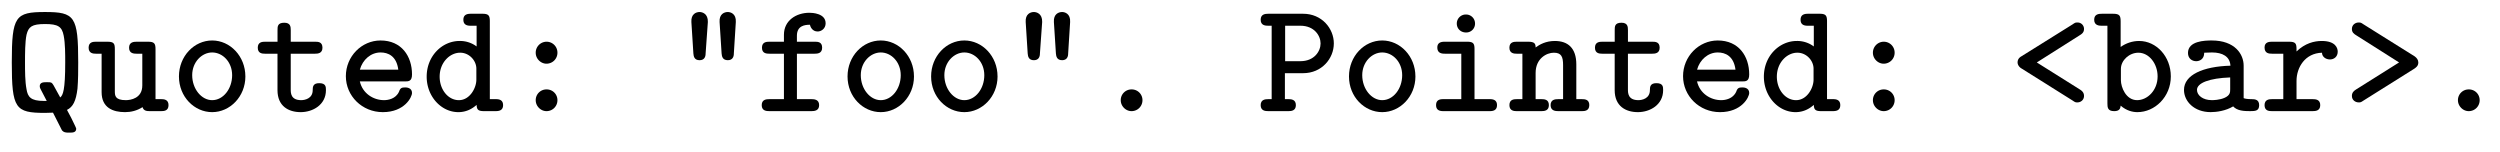 <svg xmlns="http://www.w3.org/2000/svg" xmlns:xlink="http://www.w3.org/1999/xlink" width="156.458" height="9.542"><defs><path id="a" d="M4.688-3.047c0-2.89-.22-3.156-2.079-3.156S.531-5.937.531-3.047.75.11 2.61.11l.5-.015.563 1.11c.11.124.219.14.422.14h.078c.187 0 .39-.016.39-.25 0-.047-.203-.438-.312-.672l-.266-.5c.375-.188.563-.547.657-1.328.046-.532.046-1.188.046-1.64m-.813 0c0 1.735-.14 2.047-.312 2.188l-.422-.766c-.11-.172-.125-.187-.36-.187h-.11c-.171 0-.39.015-.39.25 0 .062.016.109.047.171l.39.75h-.187c-.812 0-1-.25-1.078-.734-.094-.484-.094-1.14-.094-1.672 0-.531 0-1.281.094-1.734.125-.5.328-.672 1.156-.672.813 0 1.063.156 1.172.734.094.485.094 1.157.094 1.672m0 0"/><path id="b" d="M5.11-.375c0-.36-.298-.375-.454-.375h-.36v-3.125c0-.36-.077-.469-.468-.469h-.703c-.187 0-.484.016-.484.375 0 .36.297.375.468.375h.36v1.985c0 .812-.735.922-1.031.922-.672 0-.688-.282-.688-.563v-2.625c0-.36-.062-.469-.469-.469H.578c-.187 0-.469.016-.469.375 0 .36.297.375.454.375h.359v2.407c0 .984.719 1.25 1.469 1.25.375 0 .75-.094 1.093-.313.063.234.266.25.454.25h.703c.187 0 .468-.016.468-.375m0 0"/><path id="c" d="M4.688-2.172c0-1.265-.954-2.25-2.079-2.25S.531-3.438.531-2.172C.531-.89 1.5.063 2.61.063c1.11 0 2.079-.97 2.079-2.235m-.829-.078c0 .86-.562 1.563-1.25 1.563-.671 0-1.25-.704-1.25-1.563 0-.828.61-1.422 1.25-1.422.657 0 1.25.594 1.25 1.422m0 0"/><path id="d" d="M4.5-1.312c0-.204 0-.438-.422-.438-.39 0-.406.234-.406.438 0 .53-.5.625-.719.625-.656 0-.656-.454-.656-.672v-2.235h1.515c.172 0 .47-.015.47-.375 0-.375-.282-.375-.47-.375H2.298v-.718c0-.22-.016-.47-.406-.47-.422 0-.422.235-.422.47v.718H.703c-.187 0-.469.016-.469.375 0 .36.282.375.454.375h.78v2.282c0 1 .688 1.375 1.454 1.375.75 0 1.578-.454 1.578-1.375m0 0"/><path id="e" d="M4.656-1.14c0-.329-.343-.344-.422-.344-.218 0-.312.03-.39.265-.203.453-.688.532-.938.532-.672 0-1.344-.422-1.515-1.172h2.797c.25 0 .468 0 .468-.438 0-1.14-.656-2.125-1.968-2.125-1.188 0-2.172 1-2.172 2.234C.516-.952 1.53.063 2.828.063c1.36 0 1.828-.937 1.828-1.203m-.86-1.454H1.392c.172-.625.687-1.078 1.297-1.078.468 0 1 .219 1.109 1.078m0 0"/><path id="f" d="M5.125-.375c0-.36-.297-.375-.469-.375h-.36v-4.86c0-.359-.062-.484-.468-.484h-.703c-.187 0-.484.016-.484.375 0 .36.297.375.468.375h.36v1.297a1.73 1.73 0 0 0-1.063-.344c-1.094 0-2.062.938-2.062 2.235C.344-.922 1.25.063 2.328.063c.485 0 .86-.204 1.14-.454.016.282.079.391.47.391h.703c.187 0 .484-.016.484-.375M3.453-1.969c0 .516-.406 1.282-1.094 1.282-.671 0-1.203-.657-1.203-1.47 0-.89.64-1.5 1.282-1.5.578 0 1.015.5 1.015 1Zm0 0"/><path id="g" d="M3.297-3.656a.68.68 0 0 0-.672-.688.683.683 0 0 0-.687.688c0 .39.328.687.671.687a.683.683 0 0 0 .688-.687m0 2.984a.67.67 0 0 0-.672-.687.67.67 0 0 0-.687.672c0 .39.328.687.671.687a.68.68 0 0 0 .688-.672m0 0"/><path id="h" d="M4-5.578c.031-.531-.344-.625-.5-.625-.219 0-.547.125-.516.625L3.11-3.61c.016.187.063.422.391.422.297 0 .375-.22.375-.407Zm-1.75 0c.016-.531-.36-.625-.516-.625-.218 0-.546.125-.515.625l.125 1.969c.015.187.062.422.39.422.297 0 .375-.22.375-.407Zm0 0"/><path id="i" d="M4.39-5.5c0-.625-.843-.656-1.015-.656-.828 0-1.594.484-1.594 1.375v.437H.875c-.187 0-.469.016-.469.375 0 .36.282.375.469.375h.906V-.75H.875c-.187 0-.484.016-.484.375 0 .36.297.375.484.375H3.5c.172 0 .484-.016.484-.375 0-.36-.312-.375-.484-.375h-.906v-2.844h1.11c.171 0 .468-.015.468-.375 0-.375-.281-.375-.469-.375h-1.11v-.375c0-.64.516-.687.813-.687.031.14.156.422.485.422.218 0 .5-.172.5-.516m0 0"/><path id="j" d="M3.297-.672a.67.67 0 0 0-.672-.687.67.67 0 0 0-.687.672c0 .39.328.687.671.687a.68.68 0 0 0 .688-.672m0 0"/><path id="k" d="M4.813-4.234c0-.938-.75-1.86-1.922-1.86H.719c-.188 0-.485.016-.485.375 0 .36.297.375.485.375h.203V-.75H.719c-.188 0-.485.016-.485.375 0 .36.297.375.485.375h1.25c.172 0 .468-.016.468-.375 0-.36-.296-.375-.468-.375H1.75v-1.625h1.14c1.172 0 1.922-.922 1.922-1.86m-.829 0c0 .484-.39 1.109-1.265 1.109h-.953v-2.219h.953c.875 0 1.265.625 1.265 1.11m0 0"/><path id="l" d="M4.563-.375c0-.36-.297-.375-.47-.375h-.937v-3.125c0-.36-.078-.469-.469-.469H1.314c-.188 0-.485.016-.485.36 0 .375.297.39.485.39h1.015V-.75h-1.11c-.187 0-.468.016-.468.375 0 .36.297.375.469.375h2.875c.172 0 .468-.016.468-.375m-1.375-5.11a.56.56 0 0 0-.563-.562.564.564 0 0 0-.578.563c0 .328.25.562.578.562a.55.55 0 0 0 .563-.562m0 0"/><path id="m" d="M5.11-.375c0-.36-.282-.375-.47-.375h-.343v-2.172c0-1.031-.531-1.469-1.344-1.469-.562 0-.953.22-1.203.407 0-.25-.078-.36-.469-.36H.578c-.187 0-.469.016-.469.375 0 .36.297.375.454.375h.359V-.75H.578C.391-.75.11-.734.11-.375c0 .36.297.375.454.375h1.546c.172 0 .47-.016.47-.375 0-.36-.282-.375-.47-.375H1.75v-1.64c0-.907.688-1.266 1.14-1.266.47 0 .579.25.579.781V-.75h-.297c-.188 0-.485.016-.485.375 0 .36.313.375.485.375h1.484c.157 0 .453-.016.453-.375m0 0"/><path id="n" d="M4.688-.953c0-.219-.141-.328-.266-.406L1.734-3.047 4.422-4.75c.125-.078.266-.172.266-.39a.4.4 0 0 0-.407-.407c-.11 0-.14 0-.297.11l-3.203 2c-.11.062-.25.171-.25.39 0 .14.094.281.219.36l3.234 2.03c.157.11.188.11.297.11.188 0 .407-.14.407-.406m0 0"/><path id="o" d="M4.89-2.172c0-1.25-.906-2.219-1.984-2.219-.422 0-.828.141-1.156.375v-1.593c0-.36-.062-.485-.469-.485H.578c-.187 0-.484.016-.484.375 0 .36.312.375.469.375h.359v4.86c0 .25.015.484.422.484.312 0 .39-.14.406-.344.375.328.766.407 1.047.407C3.89.063 4.89-.891 4.89-2.172m-.827 0c0 .875-.641 1.485-1.282 1.485-.703 0-1.015-.813-1.015-1.25v-.704c0-.546.53-1.015 1.093-1.015.672 0 1.204.687 1.204 1.484m0 0"/><path id="p" d="M5.188-.375c0-.36-.282-.375-.47-.375-.28 0-.421-.031-.5-.062v-2.032c0-.719-.546-1.578-2-1.578-.437 0-1.484.031-1.484.781 0 .344.25.516.516.516.172 0 .5-.094.5-.531 0 0 .328-.016.484-.016.657 0 1.125.25 1.157.828-1.72.047-2.907.578-2.907 1.516 0 .703.625 1.39 1.672 1.39.36 0 .938-.078 1.406-.359.25.281.688.297 1.063.297.328 0 .563-.016.563-.375m-1.813-1c0 .188 0 .375-.328.531s-.75.156-.828.156c-.547 0-.922-.296-.922-.64 0-.438.781-.734 2.078-.781Zm0 0"/><path id="q" d="M4.875-3.719c0-.219-.125-.672-1-.672-.469 0-1.047.141-1.578.657v-.141c0-.36-.063-.469-.469-.469H.766c-.172 0-.47.016-.47.36 0 .375.282.39.47.39h.703V-.75H.766c-.172 0-.47.016-.47.375 0 .36.282.375.47.375h2.53c.188 0 .485-.016.485-.375 0-.36-.297-.375-.484-.375h-1v-1.14c0-.844.531-1.735 1.594-1.766 0 .25.234.422.5.422.25 0 .484-.172.484-.485m0 0"/><path id="r" d="M4.688-3.047c0-.156-.094-.281-.22-.375L1.25-5.437c-.156-.11-.187-.11-.297-.11-.203 0-.422.14-.422.406 0 .22.14.313.266.391l2.687 1.703L.797-1.359c-.125.078-.266.187-.266.406 0 .265.219.406.422.406.11 0 .14 0 .297-.11l3.188-2c.109-.077.25-.171.25-.39m0 0"/></defs><use xlink:href="#a" x=".207" y="6.955"/><use xlink:href="#b" x="5.437" y="6.955"/><use xlink:href="#c" x="10.668" y="6.955"/><use xlink:href="#d" x="15.898" y="6.955"/><use xlink:href="#e" x="21.129" y="6.955"/><use xlink:href="#f" x="26.359" y="6.955"/><use xlink:href="#g" x="31.589" y="6.955"/><use xlink:href="#h" x="42.05" y="6.955"/><use xlink:href="#i" x="47.28" y="6.955"/><use xlink:href="#c" x="52.511" y="6.955"/><use xlink:href="#c" x="57.741" y="6.955"/><use xlink:href="#h" x="62.972" y="6.955"/><use xlink:href="#j" x="68.202" y="6.955"/><use xlink:href="#k" x="78.663" y="6.955"/><use xlink:href="#c" x="83.893" y="6.955"/><use xlink:href="#l" x="89.124" y="6.955"/><use xlink:href="#m" x="94.354" y="6.955"/><use xlink:href="#d" x="99.584" y="6.955"/><use xlink:href="#e" x="104.815" y="6.955"/><use xlink:href="#f" x="110.045" y="6.955"/><use xlink:href="#g" x="115.275" y="6.955"/><use xlink:href="#n" x="125.736" y="6.955"/><use xlink:href="#o" x="130.967" y="6.955"/><use xlink:href="#p" x="136.197" y="6.955"/><use xlink:href="#q" x="141.427" y="6.955"/><use xlink:href="#r" x="146.658" y="6.955"/><use xlink:href="#j" x="151.888" y="6.955"/></svg>